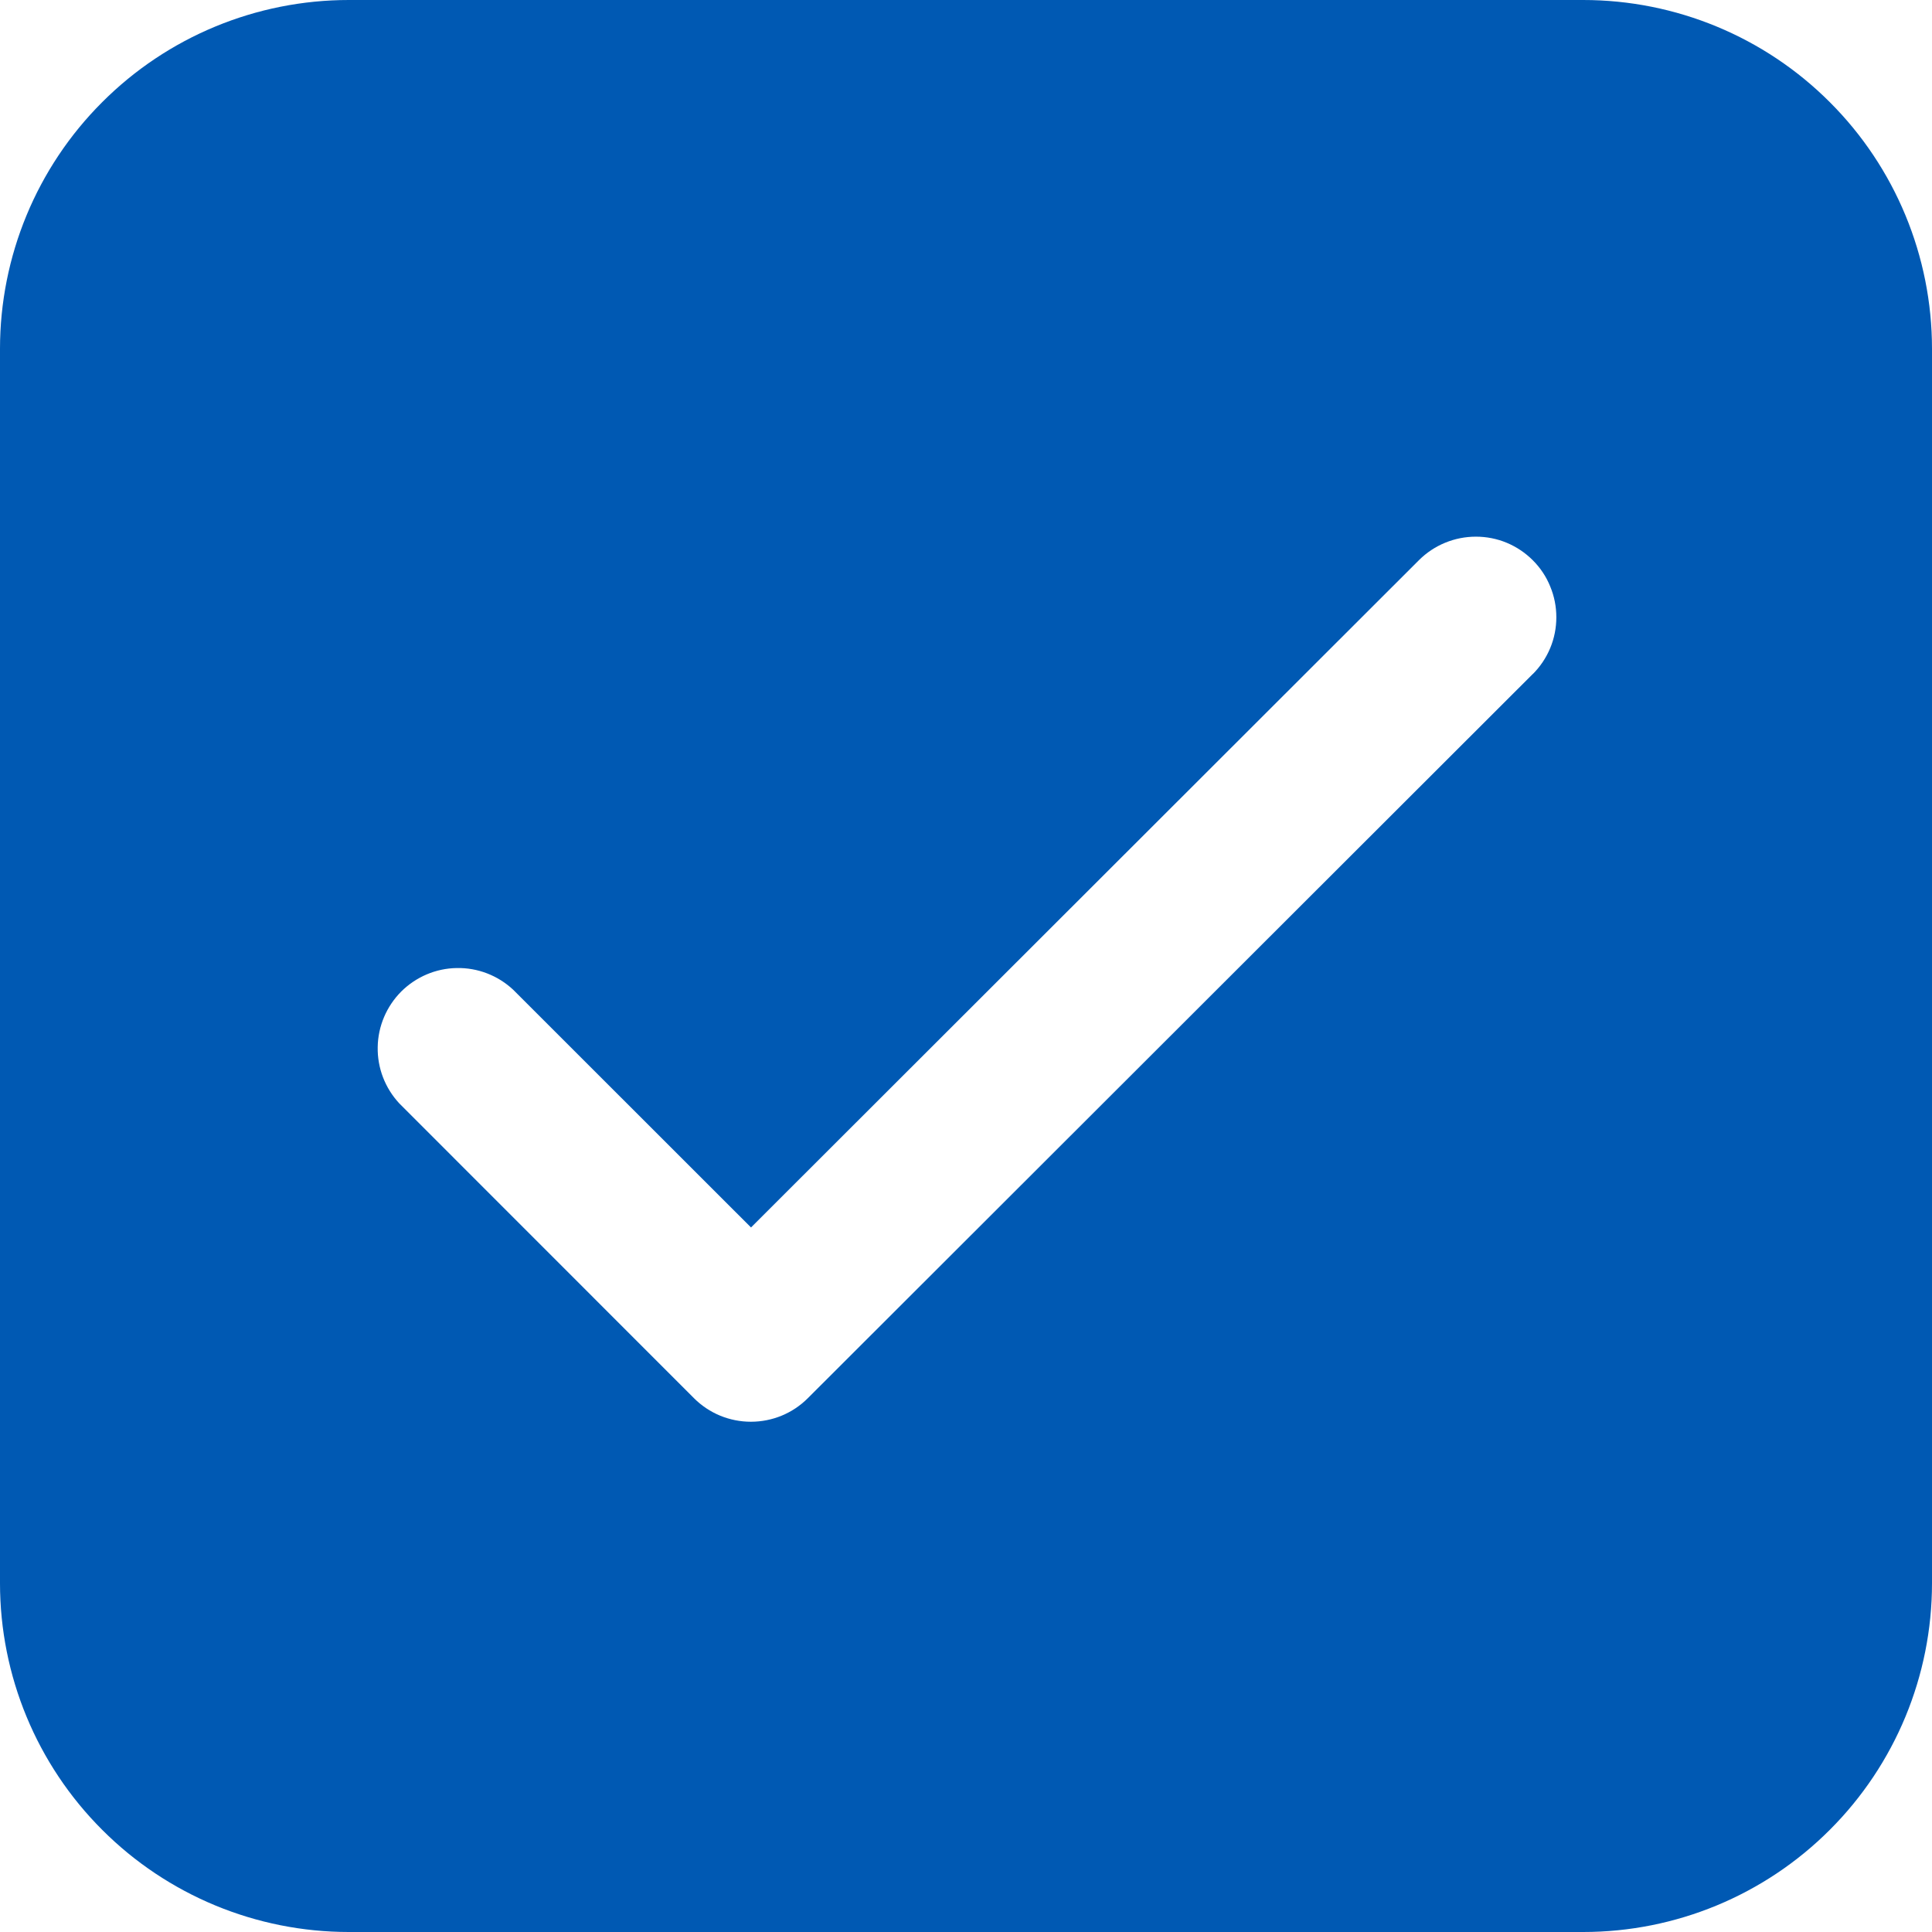 <svg width="18" height="18" viewBox="0 0 18 18" fill="none" xmlns="http://www.w3.org/2000/svg">
<path d="M3.25 0C2.388 0 1.561 0.342 0.952 0.952C0.342 1.561 0 2.388 0 3.25V14.75C0 15.612 0.342 16.439 0.952 17.048C1.561 17.658 2.388 18 3.25 18H14.75C15.612 18 16.439 17.658 17.048 17.048C17.658 16.439 18 15.612 18 14.75V3.25C18 2.388 17.658 1.561 17.048 0.952C16.439 0.342 15.612 0 14.75 0H3.25ZM14.28 6.28L7.526 13.027C7.385 13.168 7.195 13.246 6.996 13.246C6.797 13.246 6.607 13.168 6.466 13.027L3.72 10.28C3.588 10.138 3.515 9.95 3.519 9.755C3.522 9.561 3.601 9.376 3.738 9.238C3.876 9.101 4.061 9.022 4.255 9.019C4.45 9.015 4.638 9.088 4.78 9.22L6.997 11.436L13.22 5.219C13.29 5.149 13.373 5.094 13.463 5.057C13.555 5.019 13.652 5 13.751 5C13.849 5 13.947 5.019 14.038 5.057C14.129 5.095 14.211 5.15 14.281 5.22C14.351 5.29 14.406 5.372 14.443 5.464C14.481 5.555 14.5 5.652 14.5 5.751C14.5 5.849 14.481 5.947 14.443 6.038C14.405 6.129 14.35 6.211 14.28 6.281V6.28Z" fill="#0059B3"/>
</svg>
